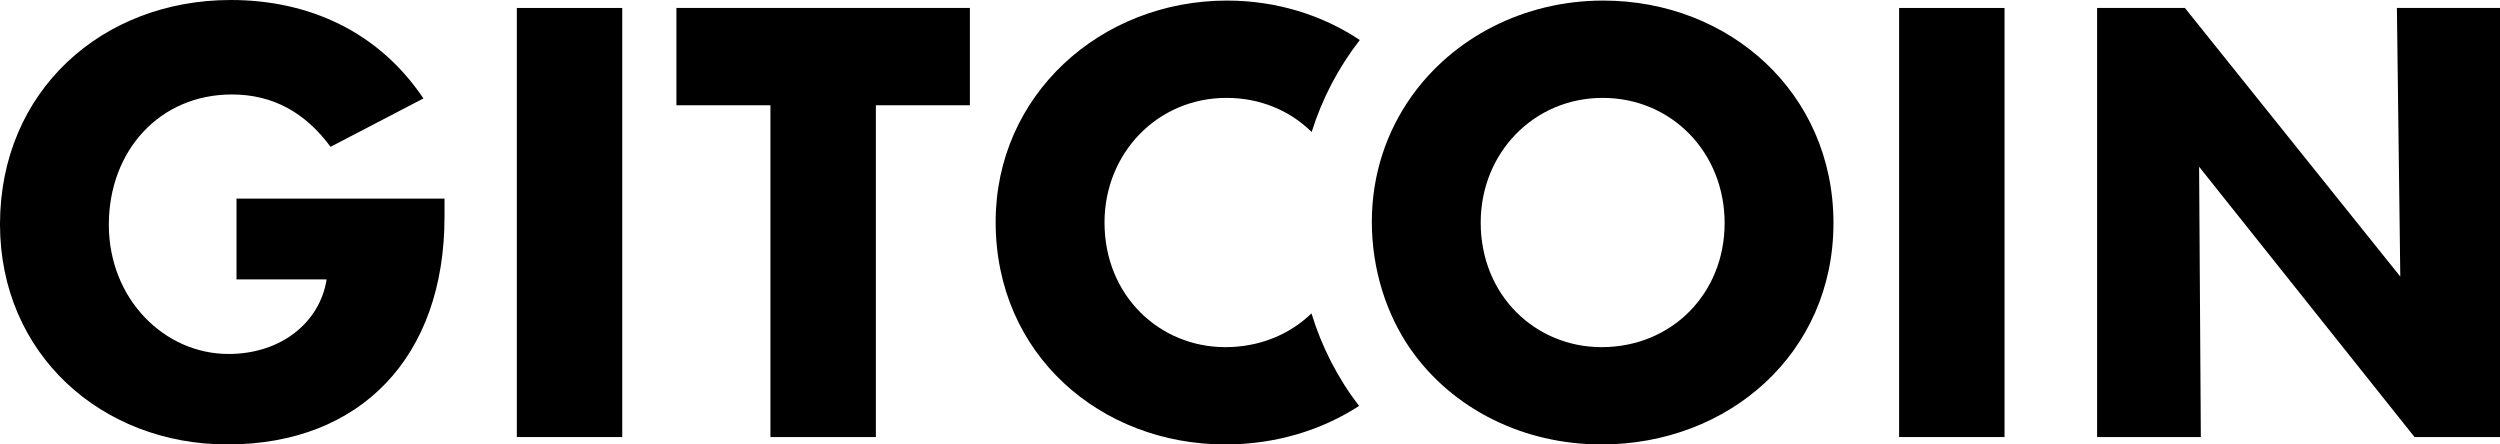 <svg width="135" height="24" viewBox="0 0 135 24" fill="currentColor" xmlns="http://www.w3.org/2000/svg">
<path d="M41.603 23.601V5.685H36.526V0.43H52.374V5.686H47.297V23.602H41.604L41.603 23.601Z"/>
<path d="M0 12.108C0 4.917 5.508 0 12.463 0C16.649 0 20.434 1.69 22.865 5.316L17.849 7.928C16.494 6.084 14.74 5.101 12.524 5.101C8.616 5.101 5.877 8.143 5.877 12.138C5.877 16.133 8.863 19.114 12.34 19.114C15.202 19.114 17.264 17.393 17.633 15.119V15.088H12.771V10.725H24.004V11.708C24.004 19.267 19.48 24 12.279 24C5.477 24 0 19.114 0 12.108Z"/>
<path d="M27.909 23.601V0.43H33.601V23.601H27.909Z"/>
<path d="M102.552 23.601V0.43H108.245V23.601H102.552Z"/>
<path d="M129.43 0.43H135.001V23.601H130.385L118.752 9.004L118.845 23.601H113.244V0.43H117.984L129.616 14.935L129.432 0.43H129.43Z"/>
<path d="M66.167 18.746C62.629 18.746 59.644 15.98 59.644 12.016C59.644 8.267 62.505 5.286 66.23 5.286C68.064 5.286 69.665 5.979 70.83 7.127C71.392 5.335 72.266 3.659 73.429 2.161C71.393 0.804 68.916 0.031 66.26 0.031C59.428 0.031 53.765 5.132 53.765 11.985C53.765 19.176 59.458 24 66.167 24C68.846 24 71.342 23.251 73.389 21.92C72.24 20.423 71.374 18.737 70.82 16.923C69.638 18.065 68.013 18.746 66.167 18.746Z"/>
<path d="M86.574 0.031C82.287 0.031 78.46 2.04 76.204 5.23C74.866 7.124 74.079 9.433 74.079 11.985C74.079 14.537 74.863 16.993 76.191 18.884C78.443 22.09 82.262 24 86.482 24C93.345 24 99.007 19.083 99.007 12.046C99.007 5.009 93.376 0.031 86.574 0.031ZM86.482 18.746C82.943 18.746 79.958 15.98 79.958 12.016C79.958 8.267 82.82 5.286 86.544 5.286C90.268 5.286 93.13 8.236 93.13 12.047C93.13 15.858 90.268 18.746 86.483 18.746H86.482Z"/>
</svg>
